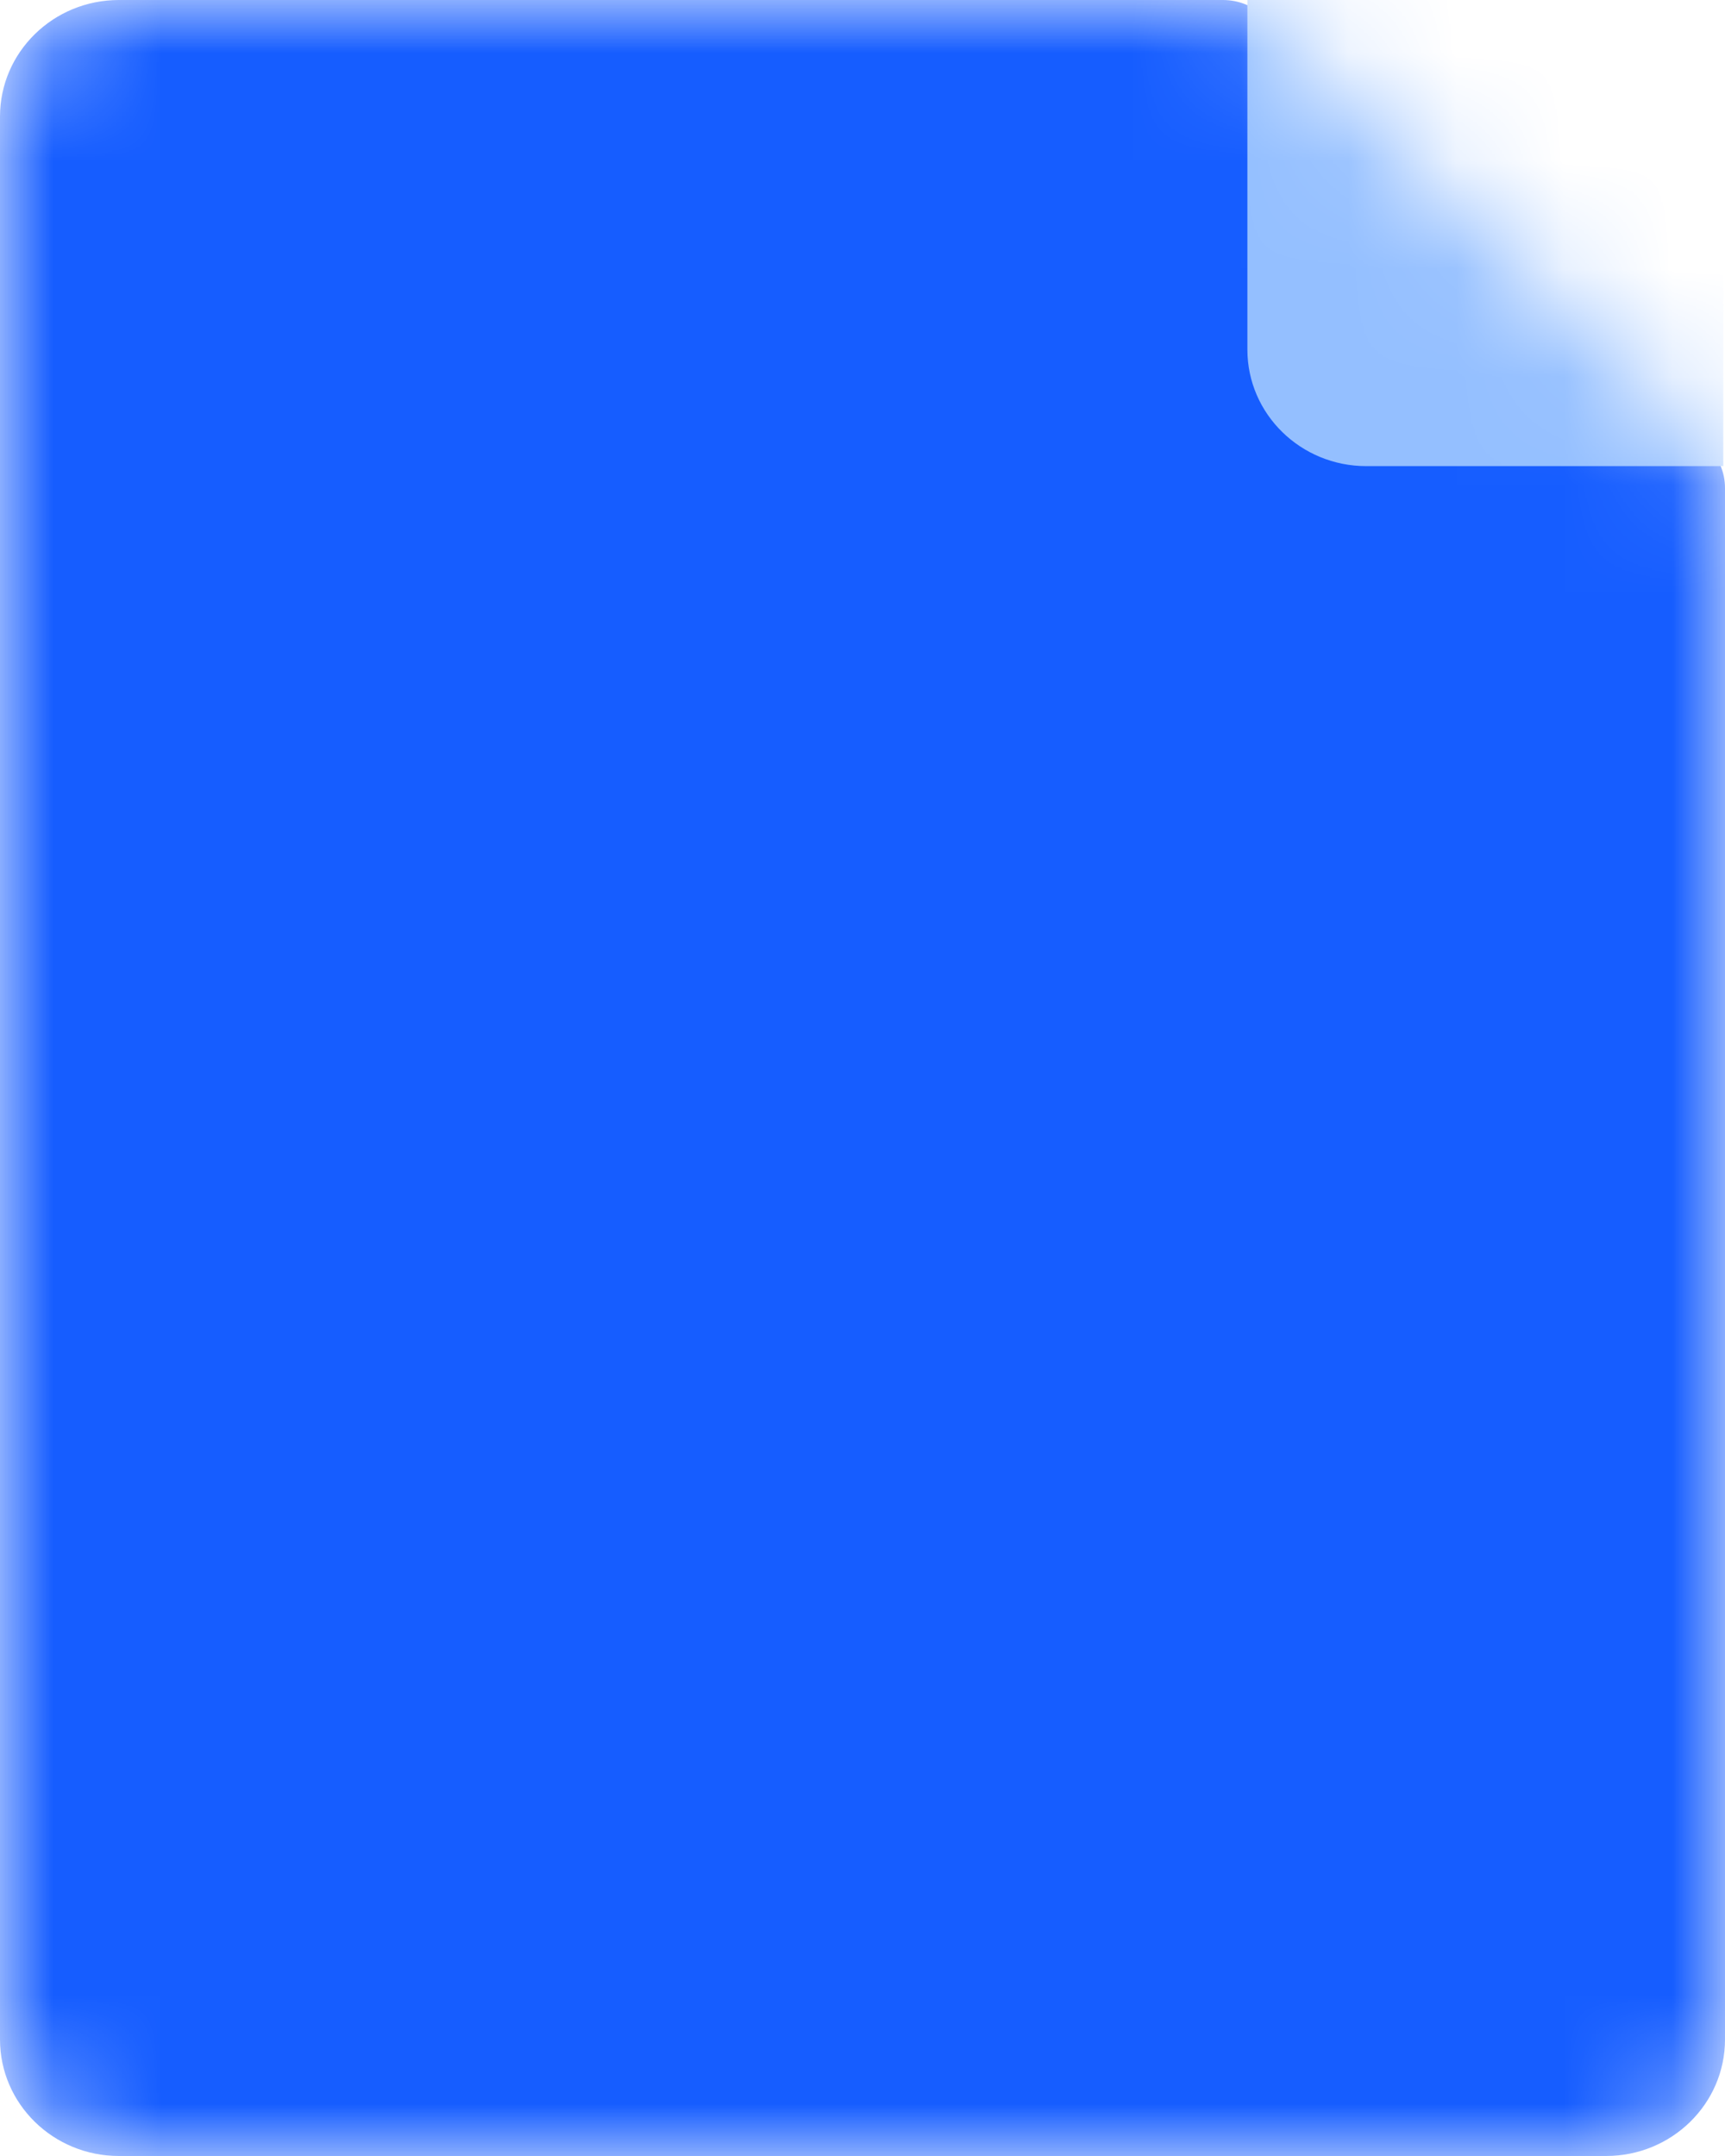 <svg width="16" height="20" viewBox="0 0 16 20" fill="none" xmlns="http://www.w3.org/2000/svg">
<mask id="mask0" mask-type="alpha" maskUnits="userSpaceOnUse" x="0" y="0" width="16" height="20">
<path d="M1.103 0H11.343C11.489 0 11.628 0.056 11.732 0.157L15.837 4.142C15.941 4.243 16 4.381 16 4.526V18.919C16 19.516 15.506 20 14.897 20H1.103C0.494 20 0 19.516 0 18.919V1.081C0 0.484 0.494 0 1.103 0Z" fill="white"/>
</mask>
<g mask="url(#mask0)">
<path d="M1.103 0H11.343C11.489 0 11.628 0.056 11.732 0.157L15.837 4.142C15.941 4.243 16 4.381 16 4.526V18.919C16 19.516 15.506 20 14.897 20H1.103C0.494 20 0 19.516 0 18.919V1.081C0 0.484 0.494 0 1.103 0Z" fill="#165DFF"/>
<path fill-rule="evenodd" clip-rule="evenodd" d="M11.57 0H15.984V4.324H12.673C12.064 4.324 11.57 3.84 11.57 3.243V0Z" fill="#94BFFF"/>
</g>
</svg>
